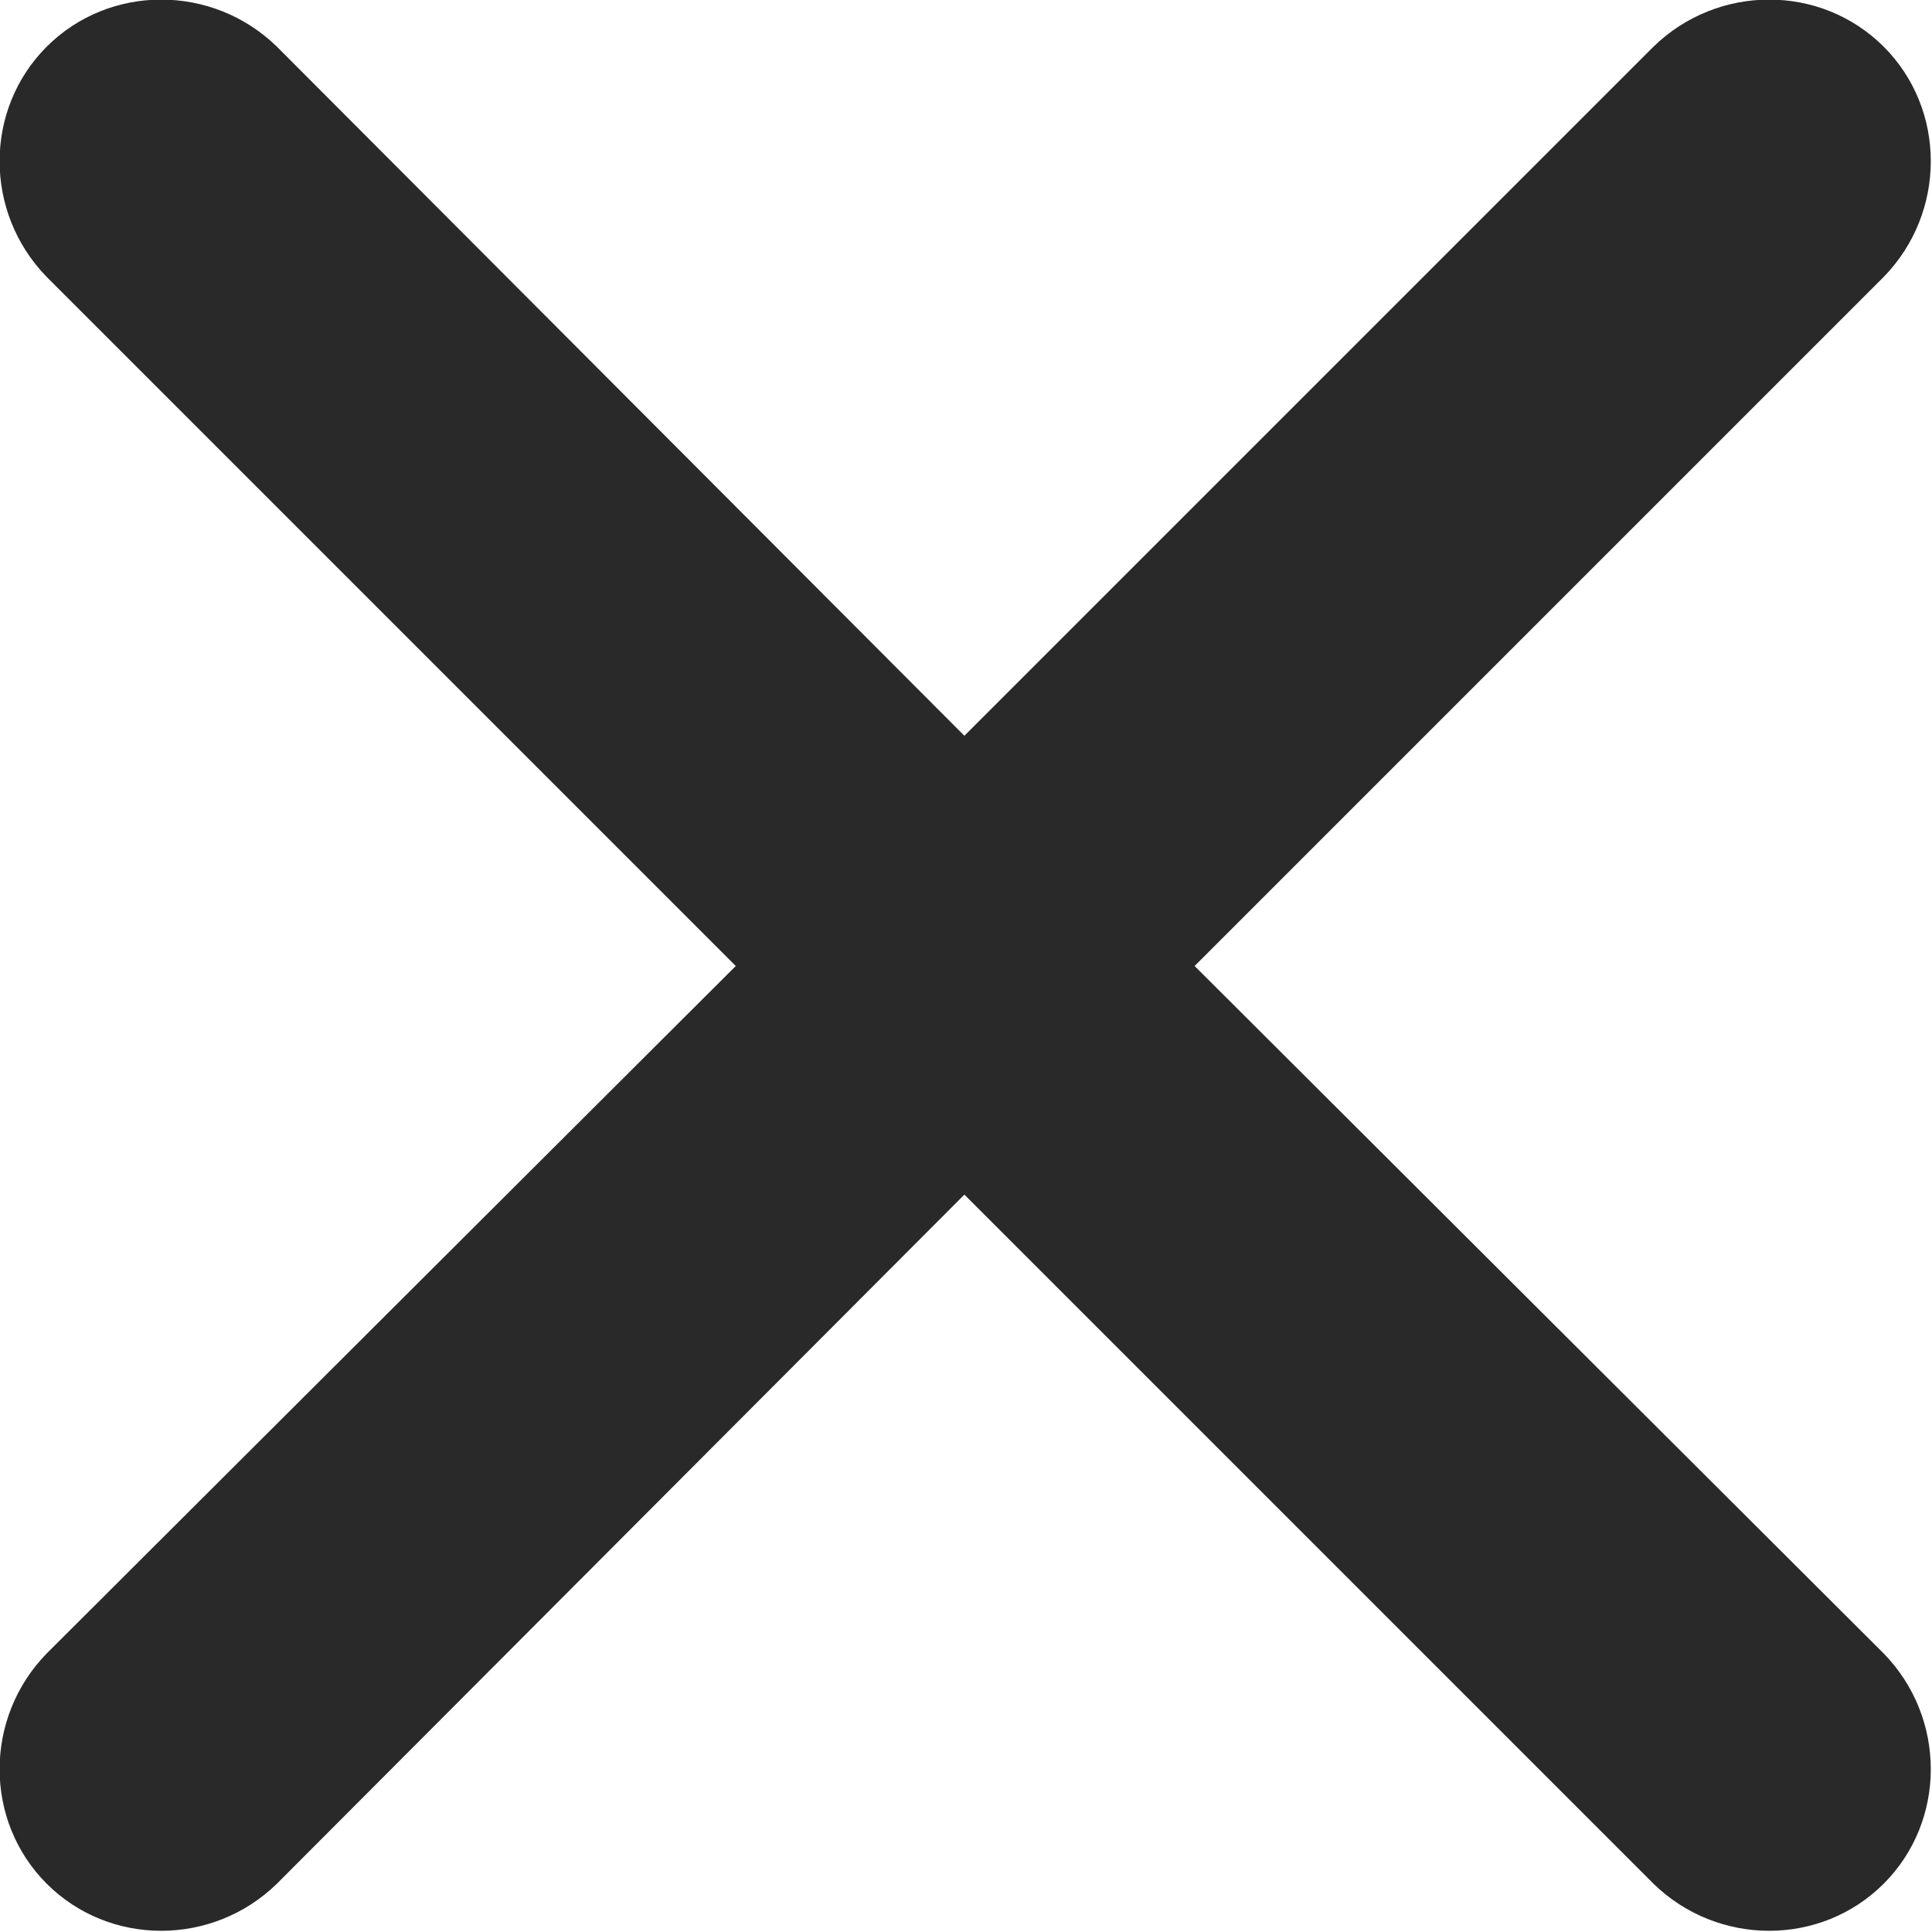 <svg width="12" height="12" viewBox="0 0 12 12" fill="none" xmlns="http://www.w3.org/2000/svg" xmlns:xlink="http://www.w3.org/1999/xlink">
    <desc>
        Created with Pixso.
    </desc>
    <defs/>
    <path id="Vector" d="M7.42 6L11.7 1.72C12.09 1.32 12.09 0.68 11.7 0.29C11.31 -0.1 10.67 -0.1 10.27 0.29L5.99 4.57L1.72 0.29C1.32 -0.1 0.68 -0.1 0.29 0.29C-0.1 0.68 -0.1 1.32 0.29 1.72L4.57 6L0.29 10.27C-0.1 10.67 -0.1 11.31 0.29 11.7C0.68 12.09 1.32 12.09 1.72 11.7L5.99 7.42L10.27 11.7C10.67 12.09 11.31 12.09 11.7 11.7C12.09 11.31 12.09 10.67 11.7 10.27L7.42 6Z" fill="#292929" fill-opacity="1" fill-rule="evenodd"/>
</svg>
